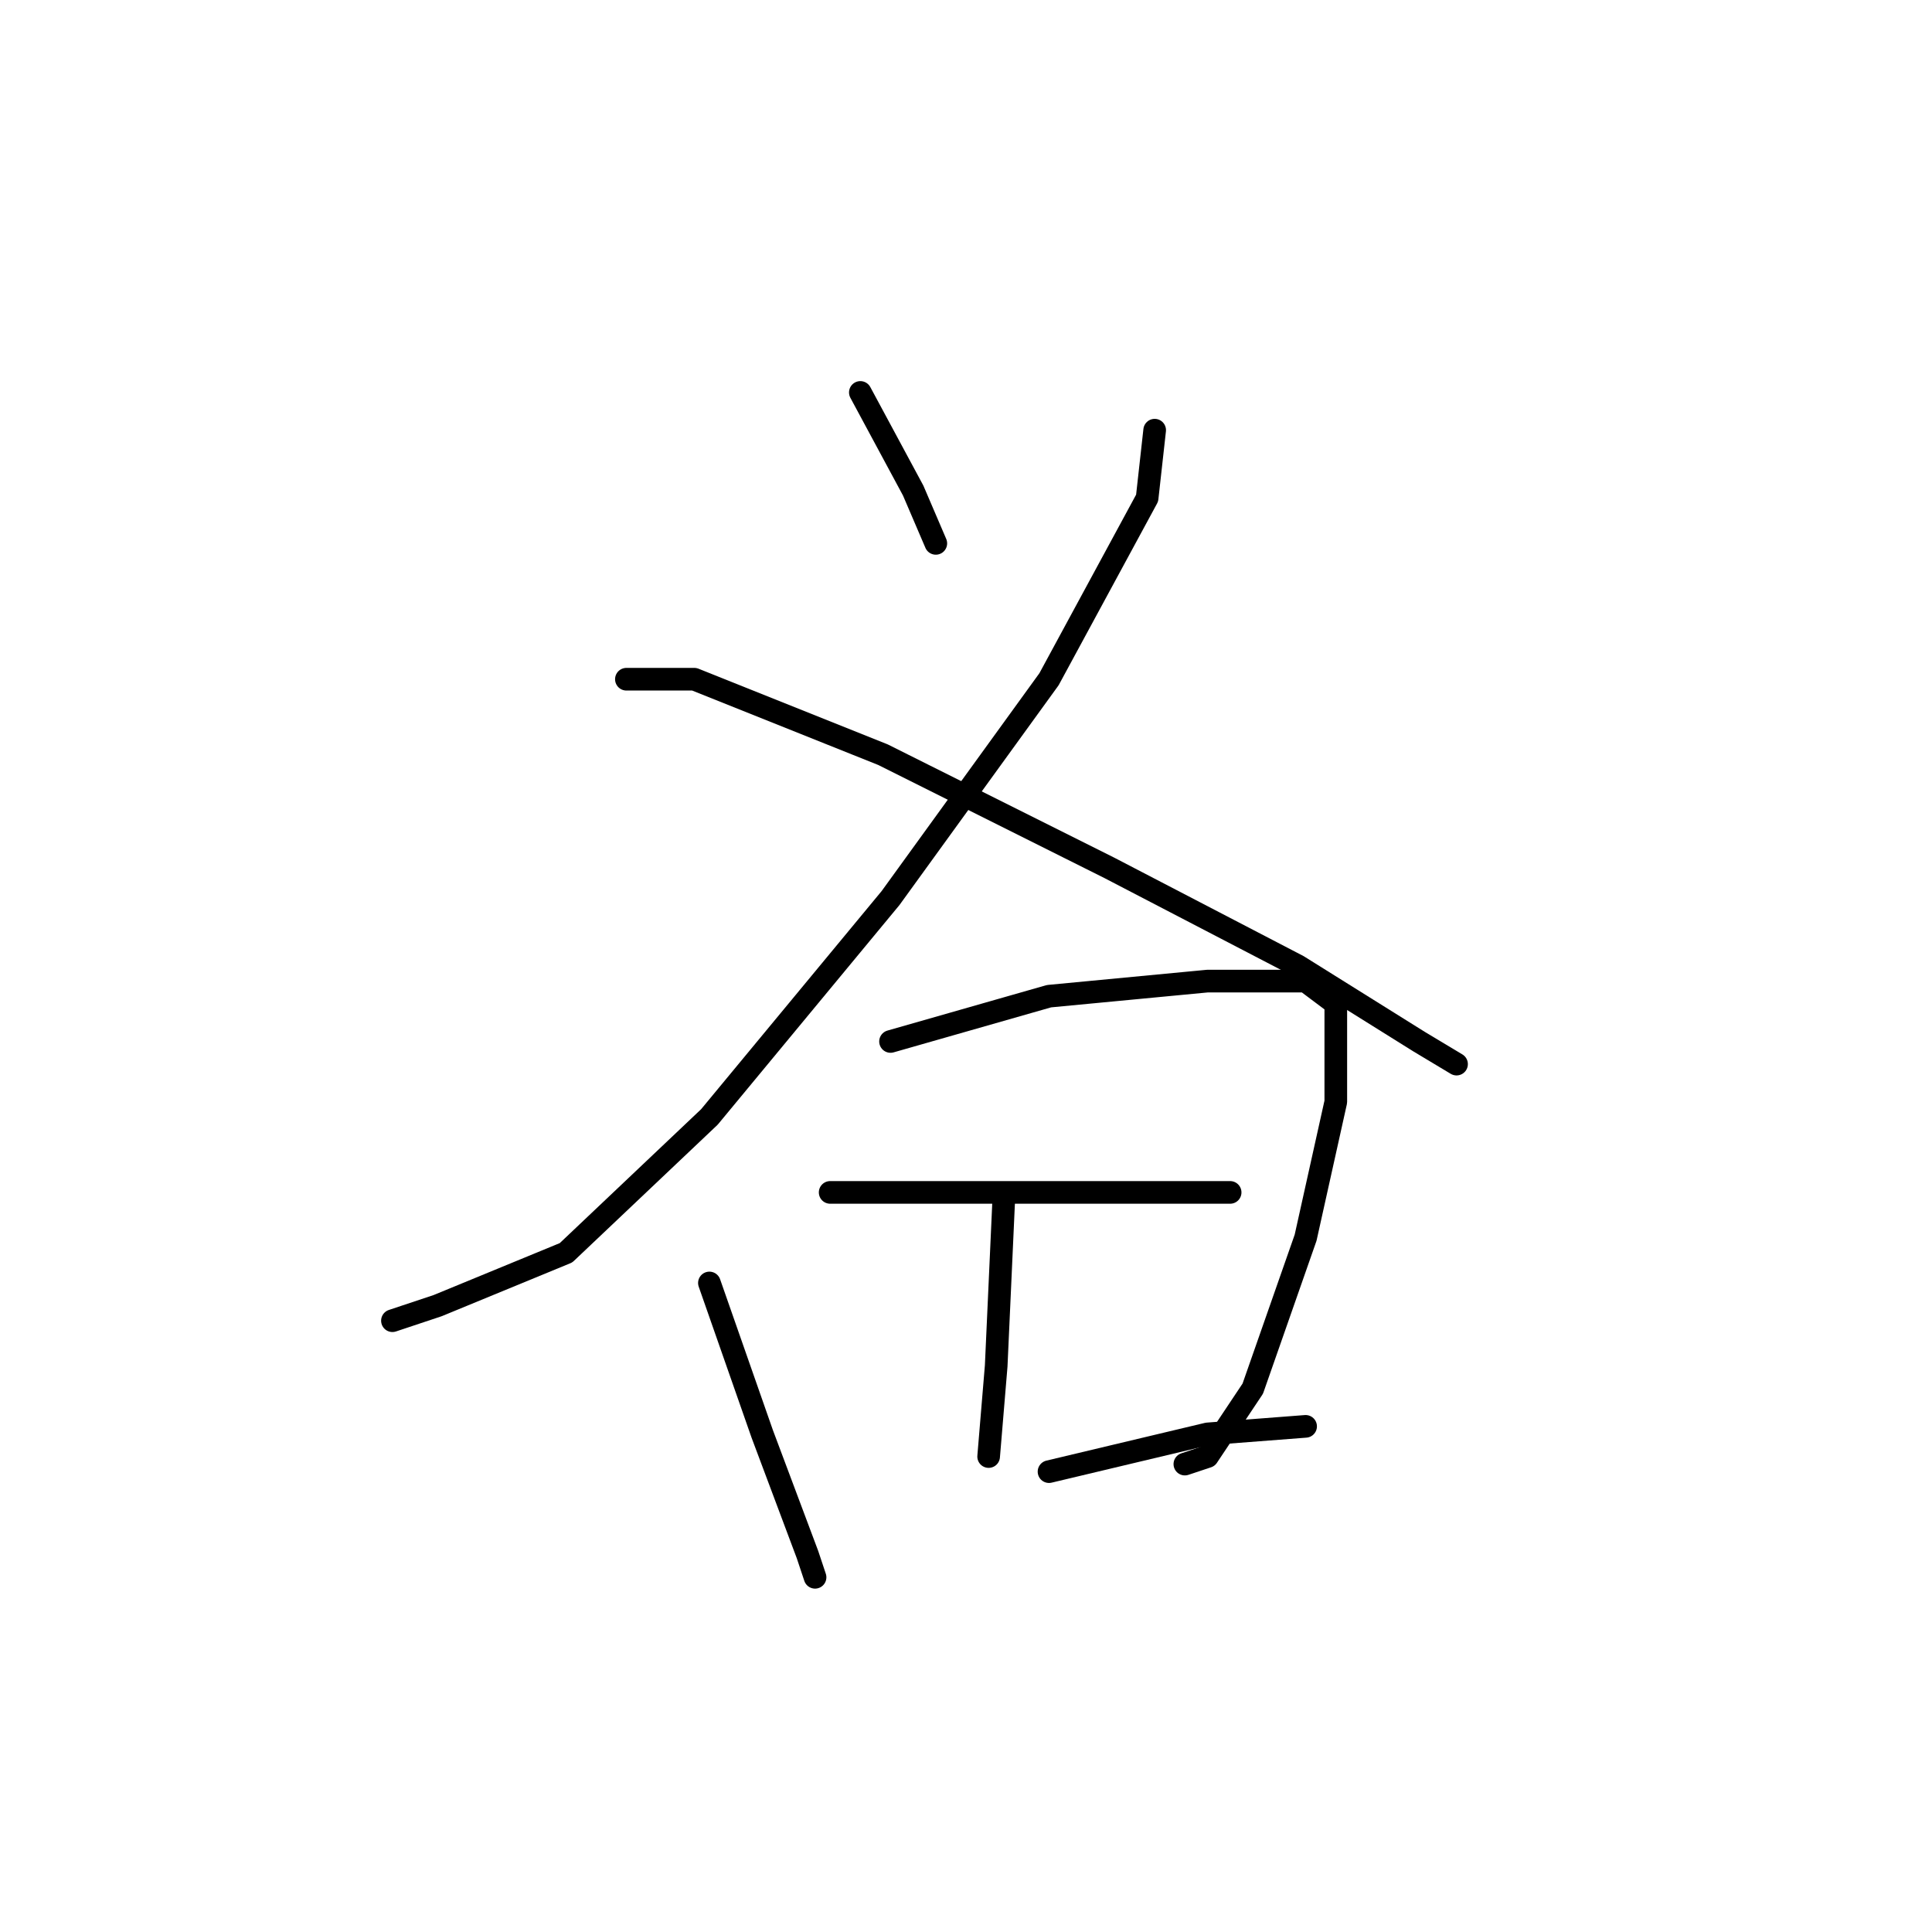 <?xml version="1.0" standalone="no"?>
    <svg width="256" height="256" xmlns="http://www.w3.org/2000/svg" version="1.1">
    <polyline stroke="black" stroke-width="3" stroke-linecap="round" fill="transparent" stroke-linejoin="round" points="114 52 121 65 124 72 124 72 " />
        <polyline stroke="black" stroke-width="3" stroke-linecap="round" fill="transparent" stroke-linejoin="round" points="153 57 152 66 139 90 118 119 94 148 75 166 58 173 52 175 52 175 " />
        <polyline stroke="black" stroke-width="3" stroke-linecap="round" fill="transparent" stroke-linejoin="round" points="83 90 92 90 117 100 147 115 172 128 188 138 193 141 193 141 " />
        <polyline stroke="black" stroke-width="3" stroke-linecap="round" fill="transparent" stroke-linejoin="round" points="94 170 101 190 107 206 108 209 108 209 " />
        <polyline stroke="black" stroke-width="3" stroke-linecap="round" fill="transparent" stroke-linejoin="round" points="118 138 139 132 160 130 173 130 177 133 177 146 173 164 166 184 160 193 157 194 157 194 " />
        <polyline stroke="black" stroke-width="3" stroke-linecap="round" fill="transparent" stroke-linejoin="round" points="133 159 132 181 131 193 131 193 " />
        <polyline stroke="black" stroke-width="3" stroke-linecap="round" fill="transparent" stroke-linejoin="round" points="110 158 117 158 136 158 155 158 163 158 163 158 " />
        <polyline stroke="black" stroke-width="3" stroke-linecap="round" fill="transparent" stroke-linejoin="round" points="139 195 160 190 173 189 173 189 " />
        </svg>